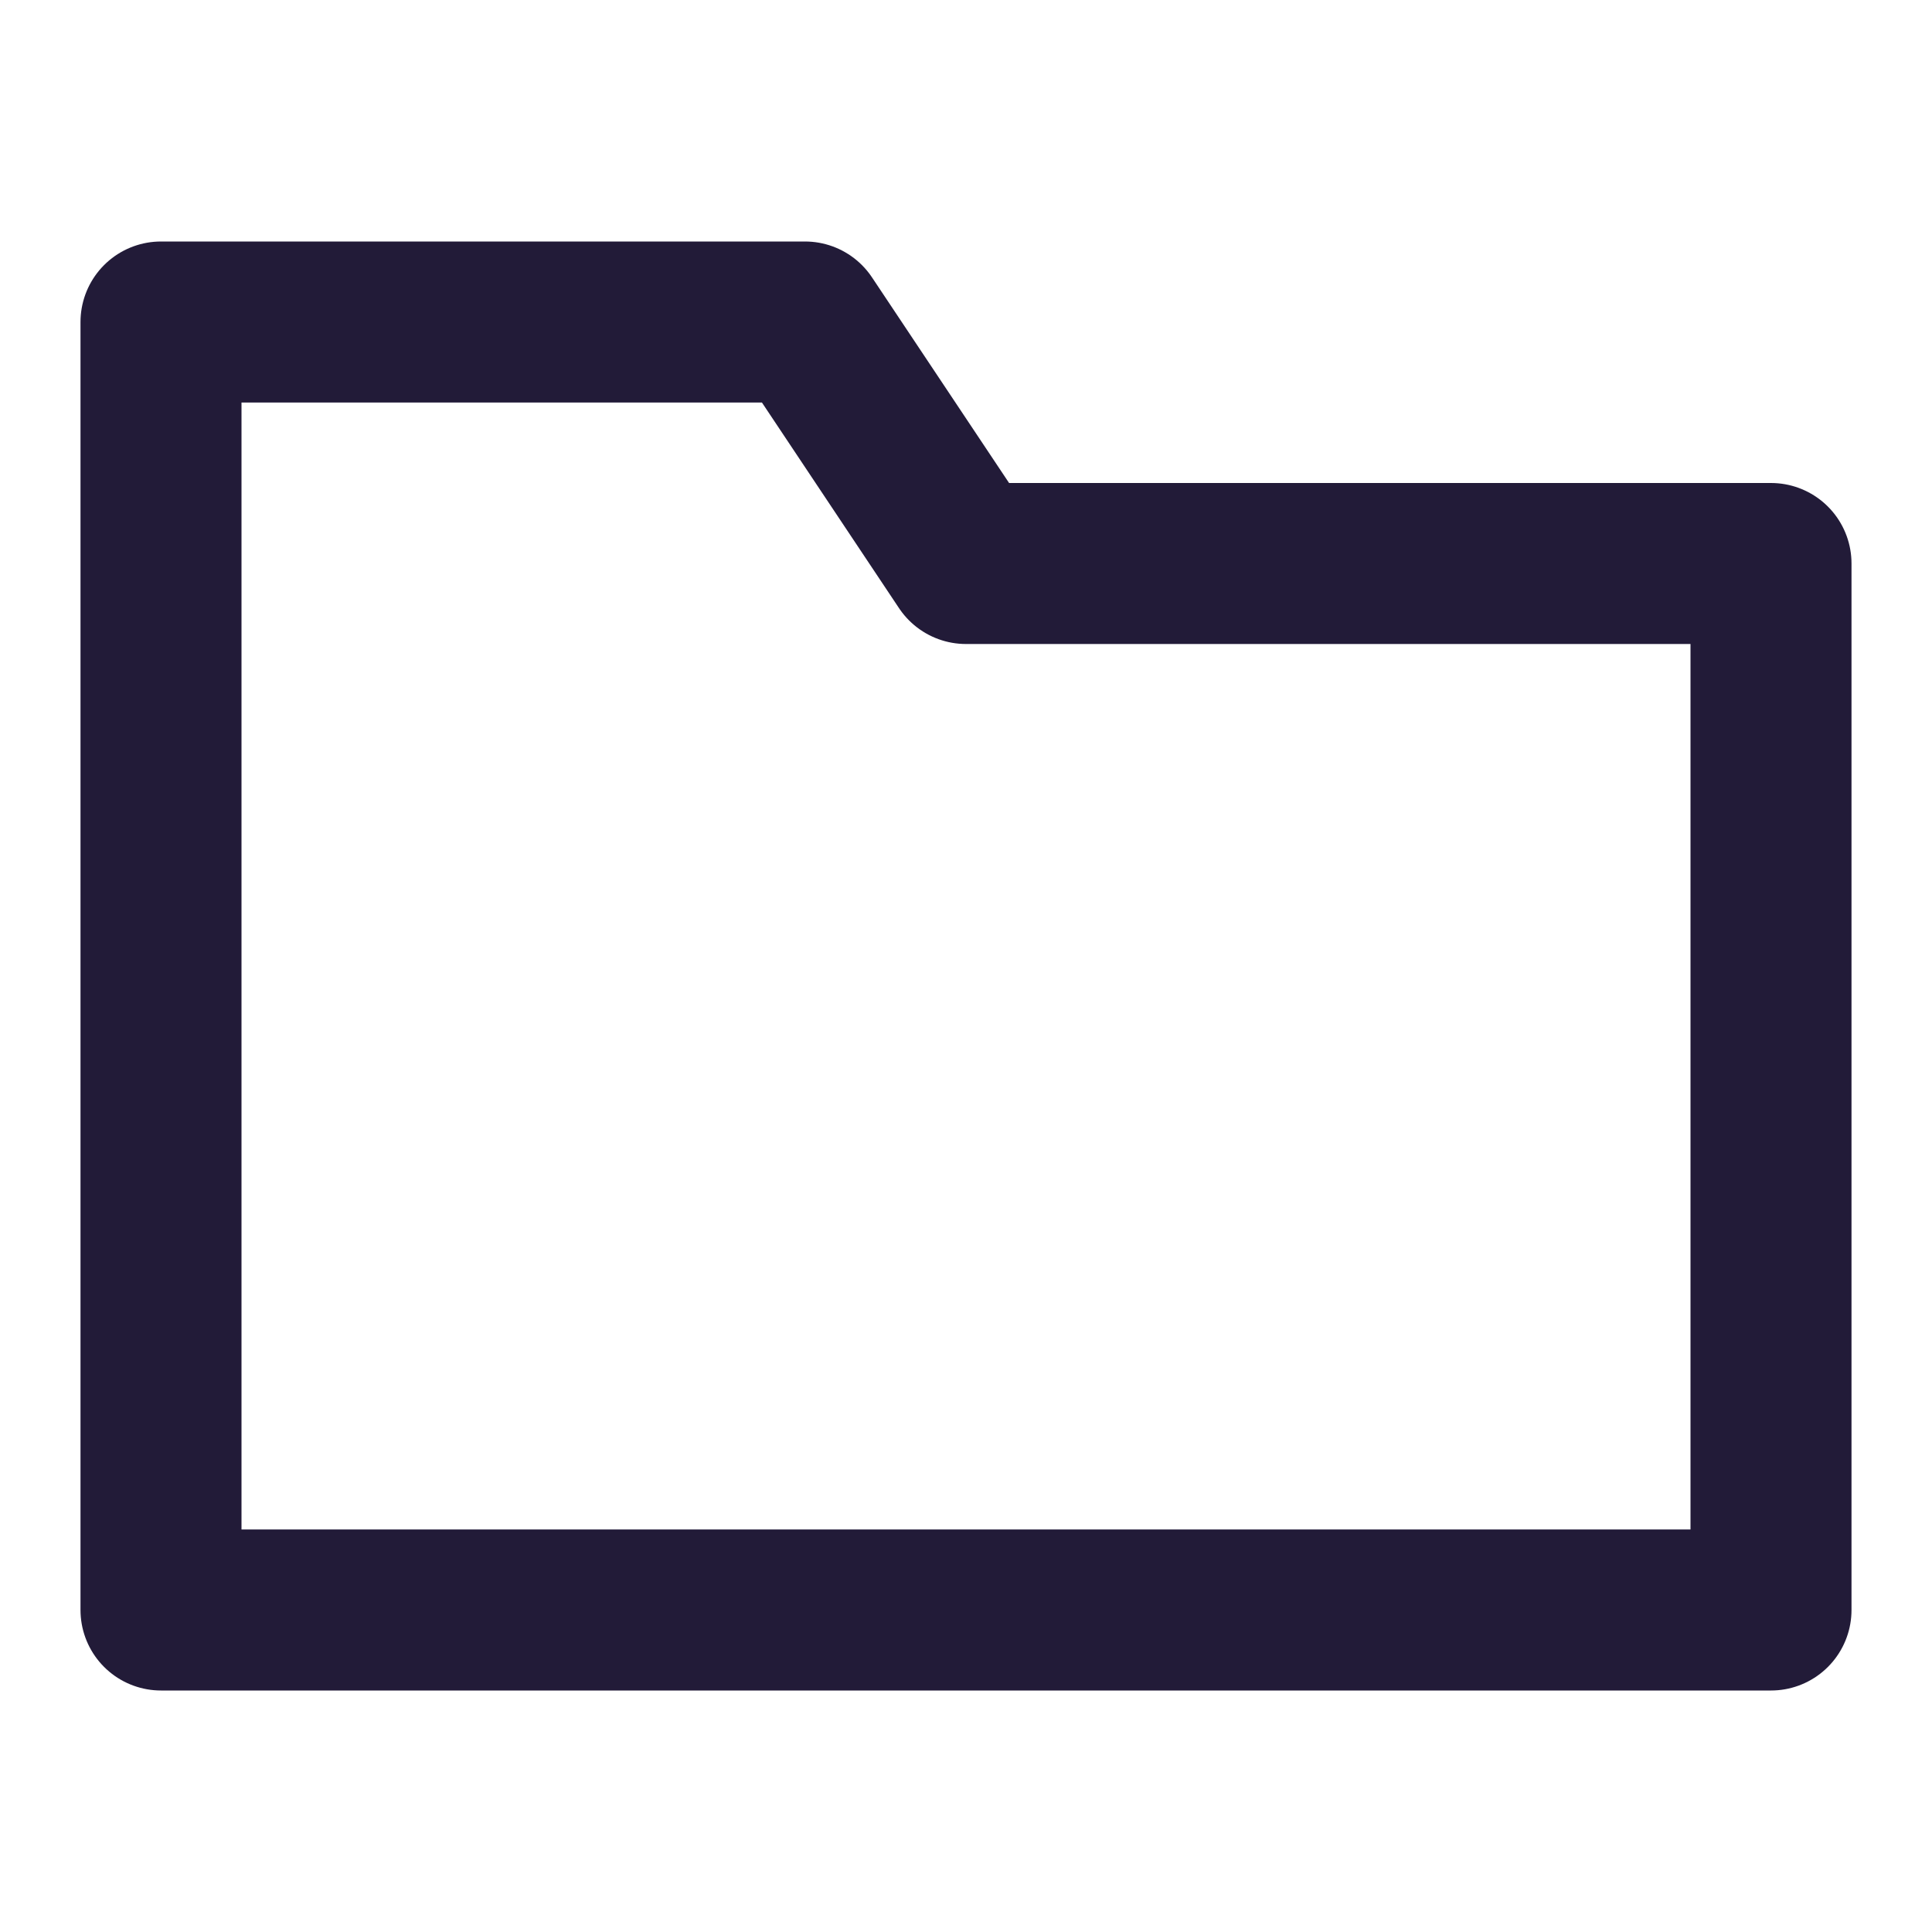 <svg width="24" height="24" viewBox="0 0 24 24" fill="none" xmlns="http://www.w3.org/2000/svg" data-reactroot="">
<path stroke-linejoin="round" stroke-linecap="round" stroke-miterlimit="10" stroke-width="2" stroke="#221b38" fill="none" d="M12 7L10 4H2V6V20H22V10V7H12Z" clip-rule="evenodd" fill-rule="evenodd"></path>
</svg>
